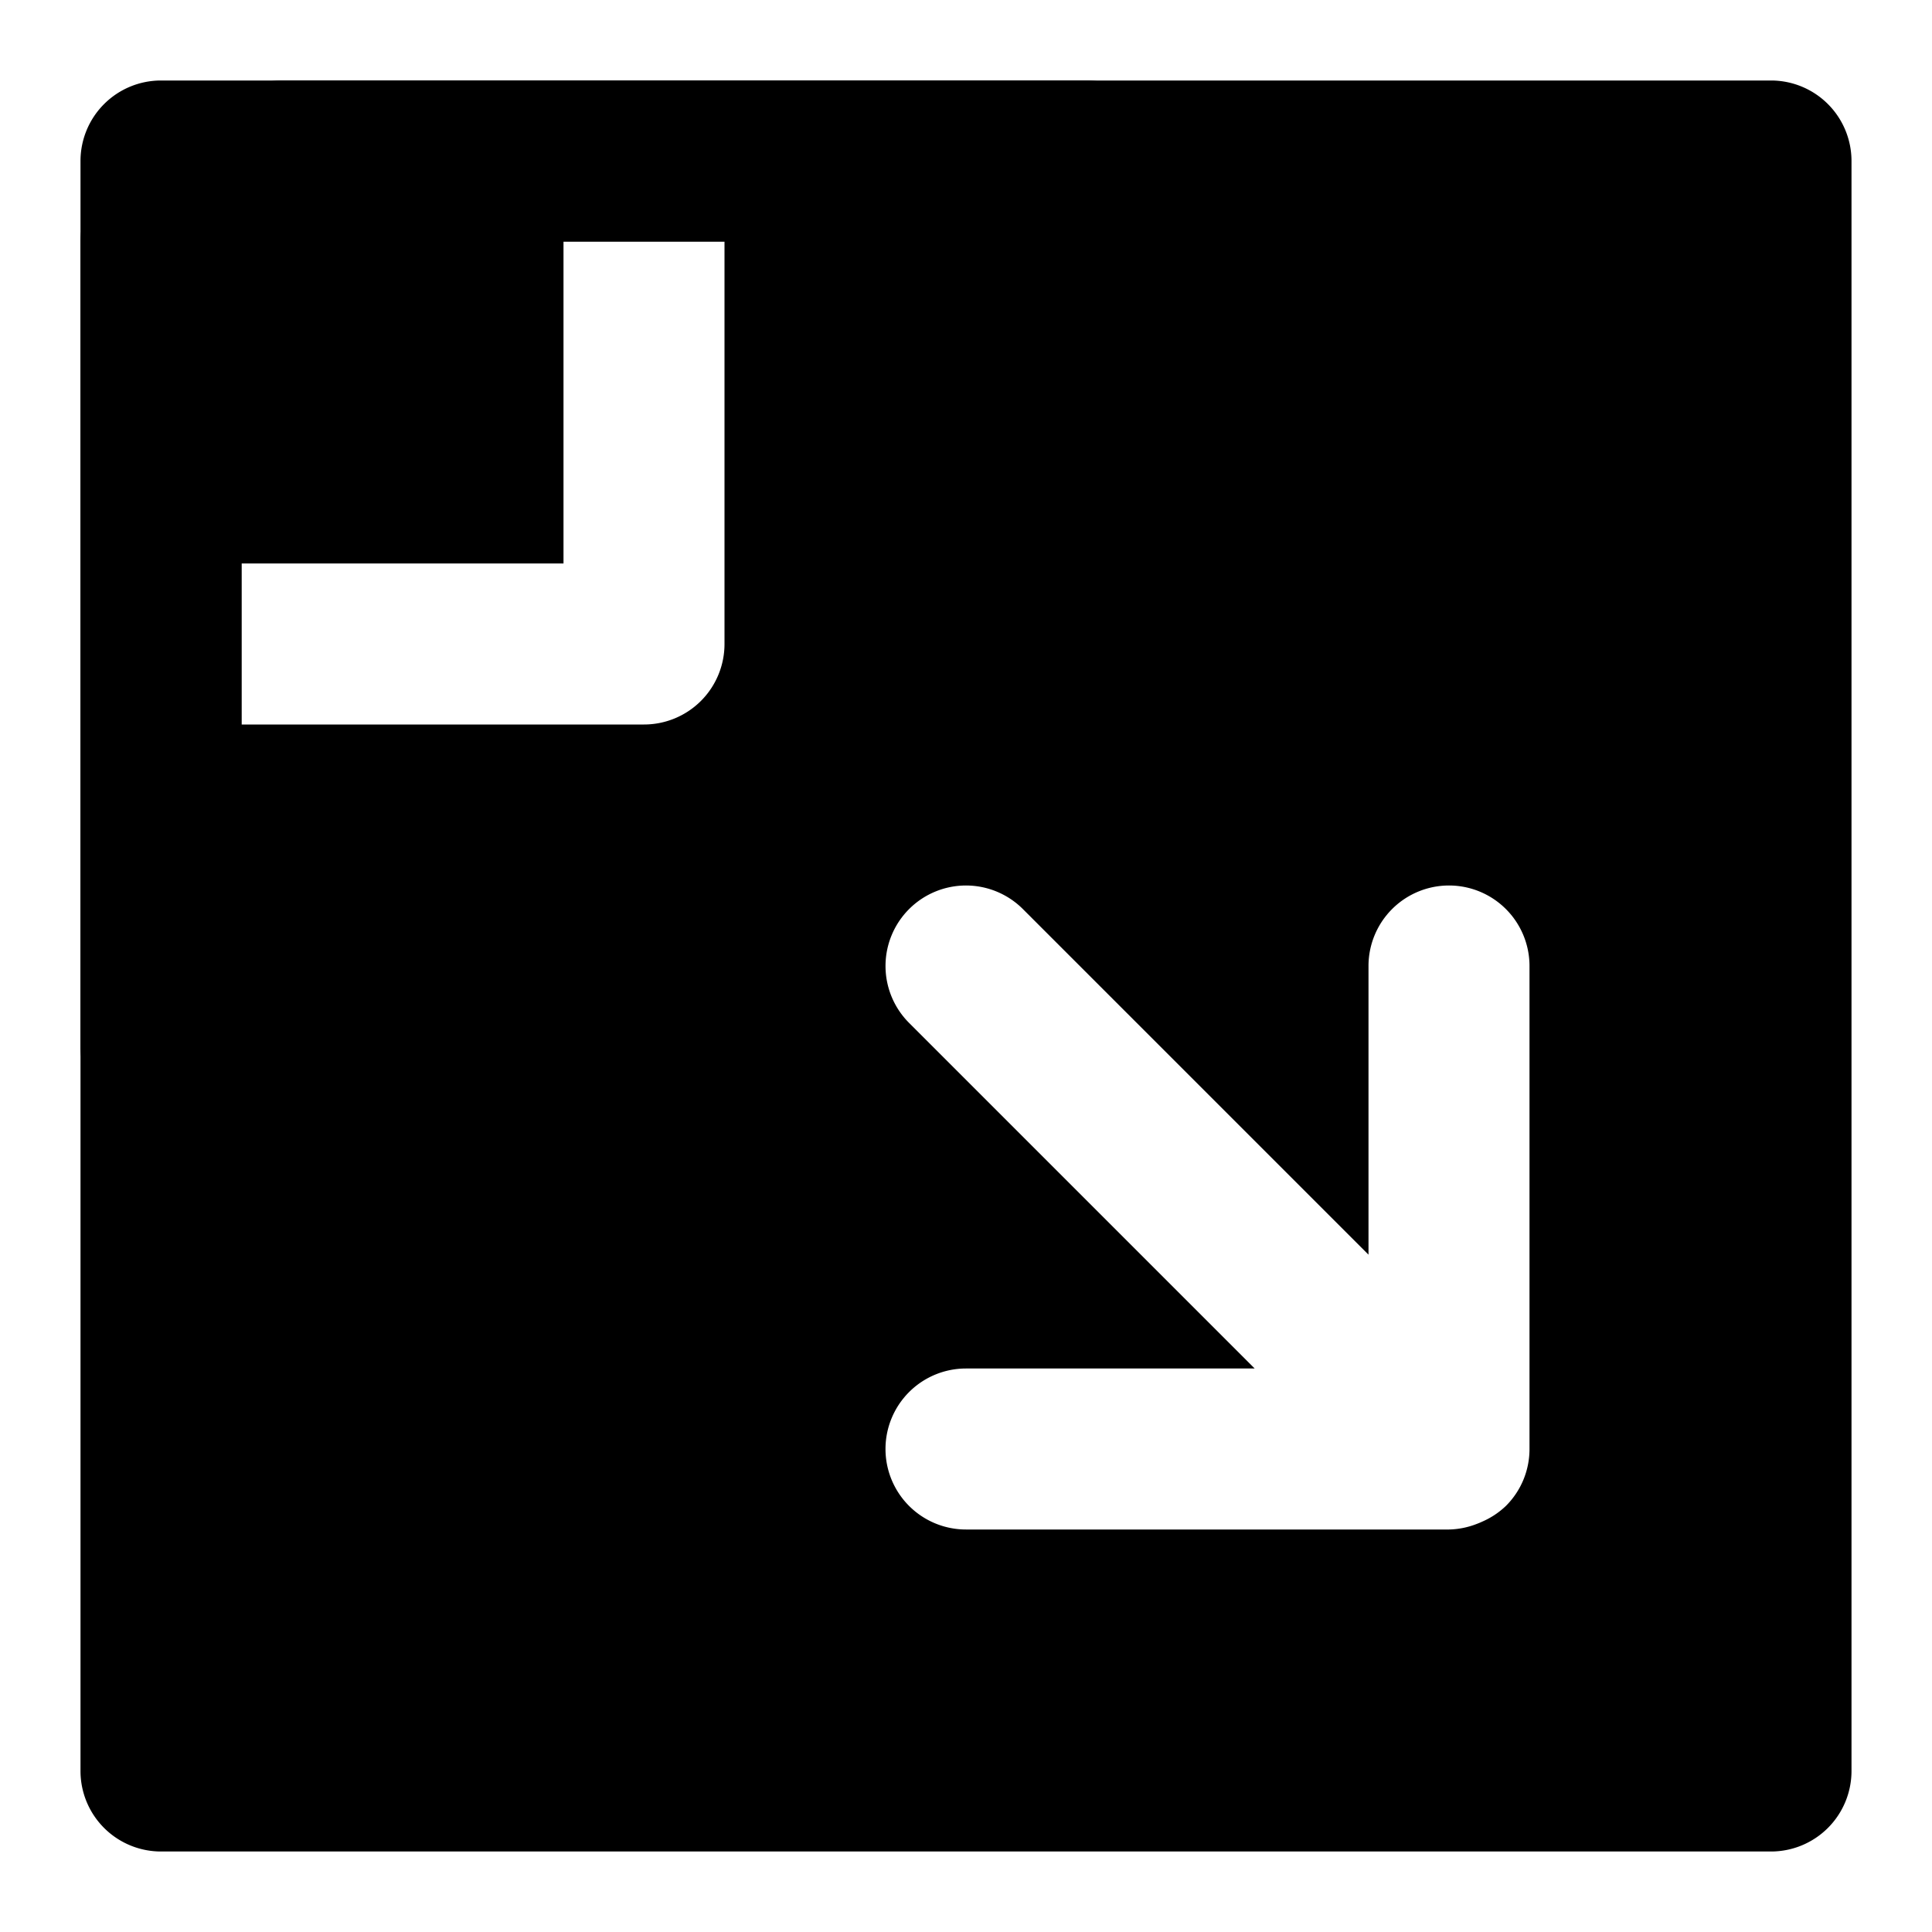 <svg xmlns="http://www.w3.org/2000/svg" width="48" height="48" viewBox="0 0 48 48"><path d="M4 4v10h10V4zm14 0v12a2 2 0 0 1-2 2H4v26h40V4zm6 18a2 2 0 0 1 1.414.586L34 31.172V24a2 2 0 0 1 2-2 2 2 0 0 1 2 2v12a2 2 0 0 1-.152.766 2 2 0 0 1-.434.648 2 2 0 0 1-.576.385 2 2 0 0 1-.158.066A2 2 0 0 1 36 38H24a2 2 0 0 1-2-2 2 2 0 0 1 2-2h7.172l-8.586-8.586a2 2 0 0 1 0-2.828A2 2 0 0 1 24 22z"/><path d="M4 2a2 2 0 0 0-2 2v40a2 2 0 0 0 2 2h40a2 2 0 0 0 2-2V4a2 2 0 0 0-2-2Zm2 4h36v36H6Z"/><path d="M4 4a2 2 0 0 0-2 2v20a2 2 0 0 0 2 2 2 2 0 0 0 2-2V6a2 2 0 0 0-2-2Z"/><path d="M7 2a2 2 0 0 0-2 2 2 2 0 0 0 2 2h20a2 2 0 0 0 2-2 2 2 0 0 0-2-2Z"/></svg>